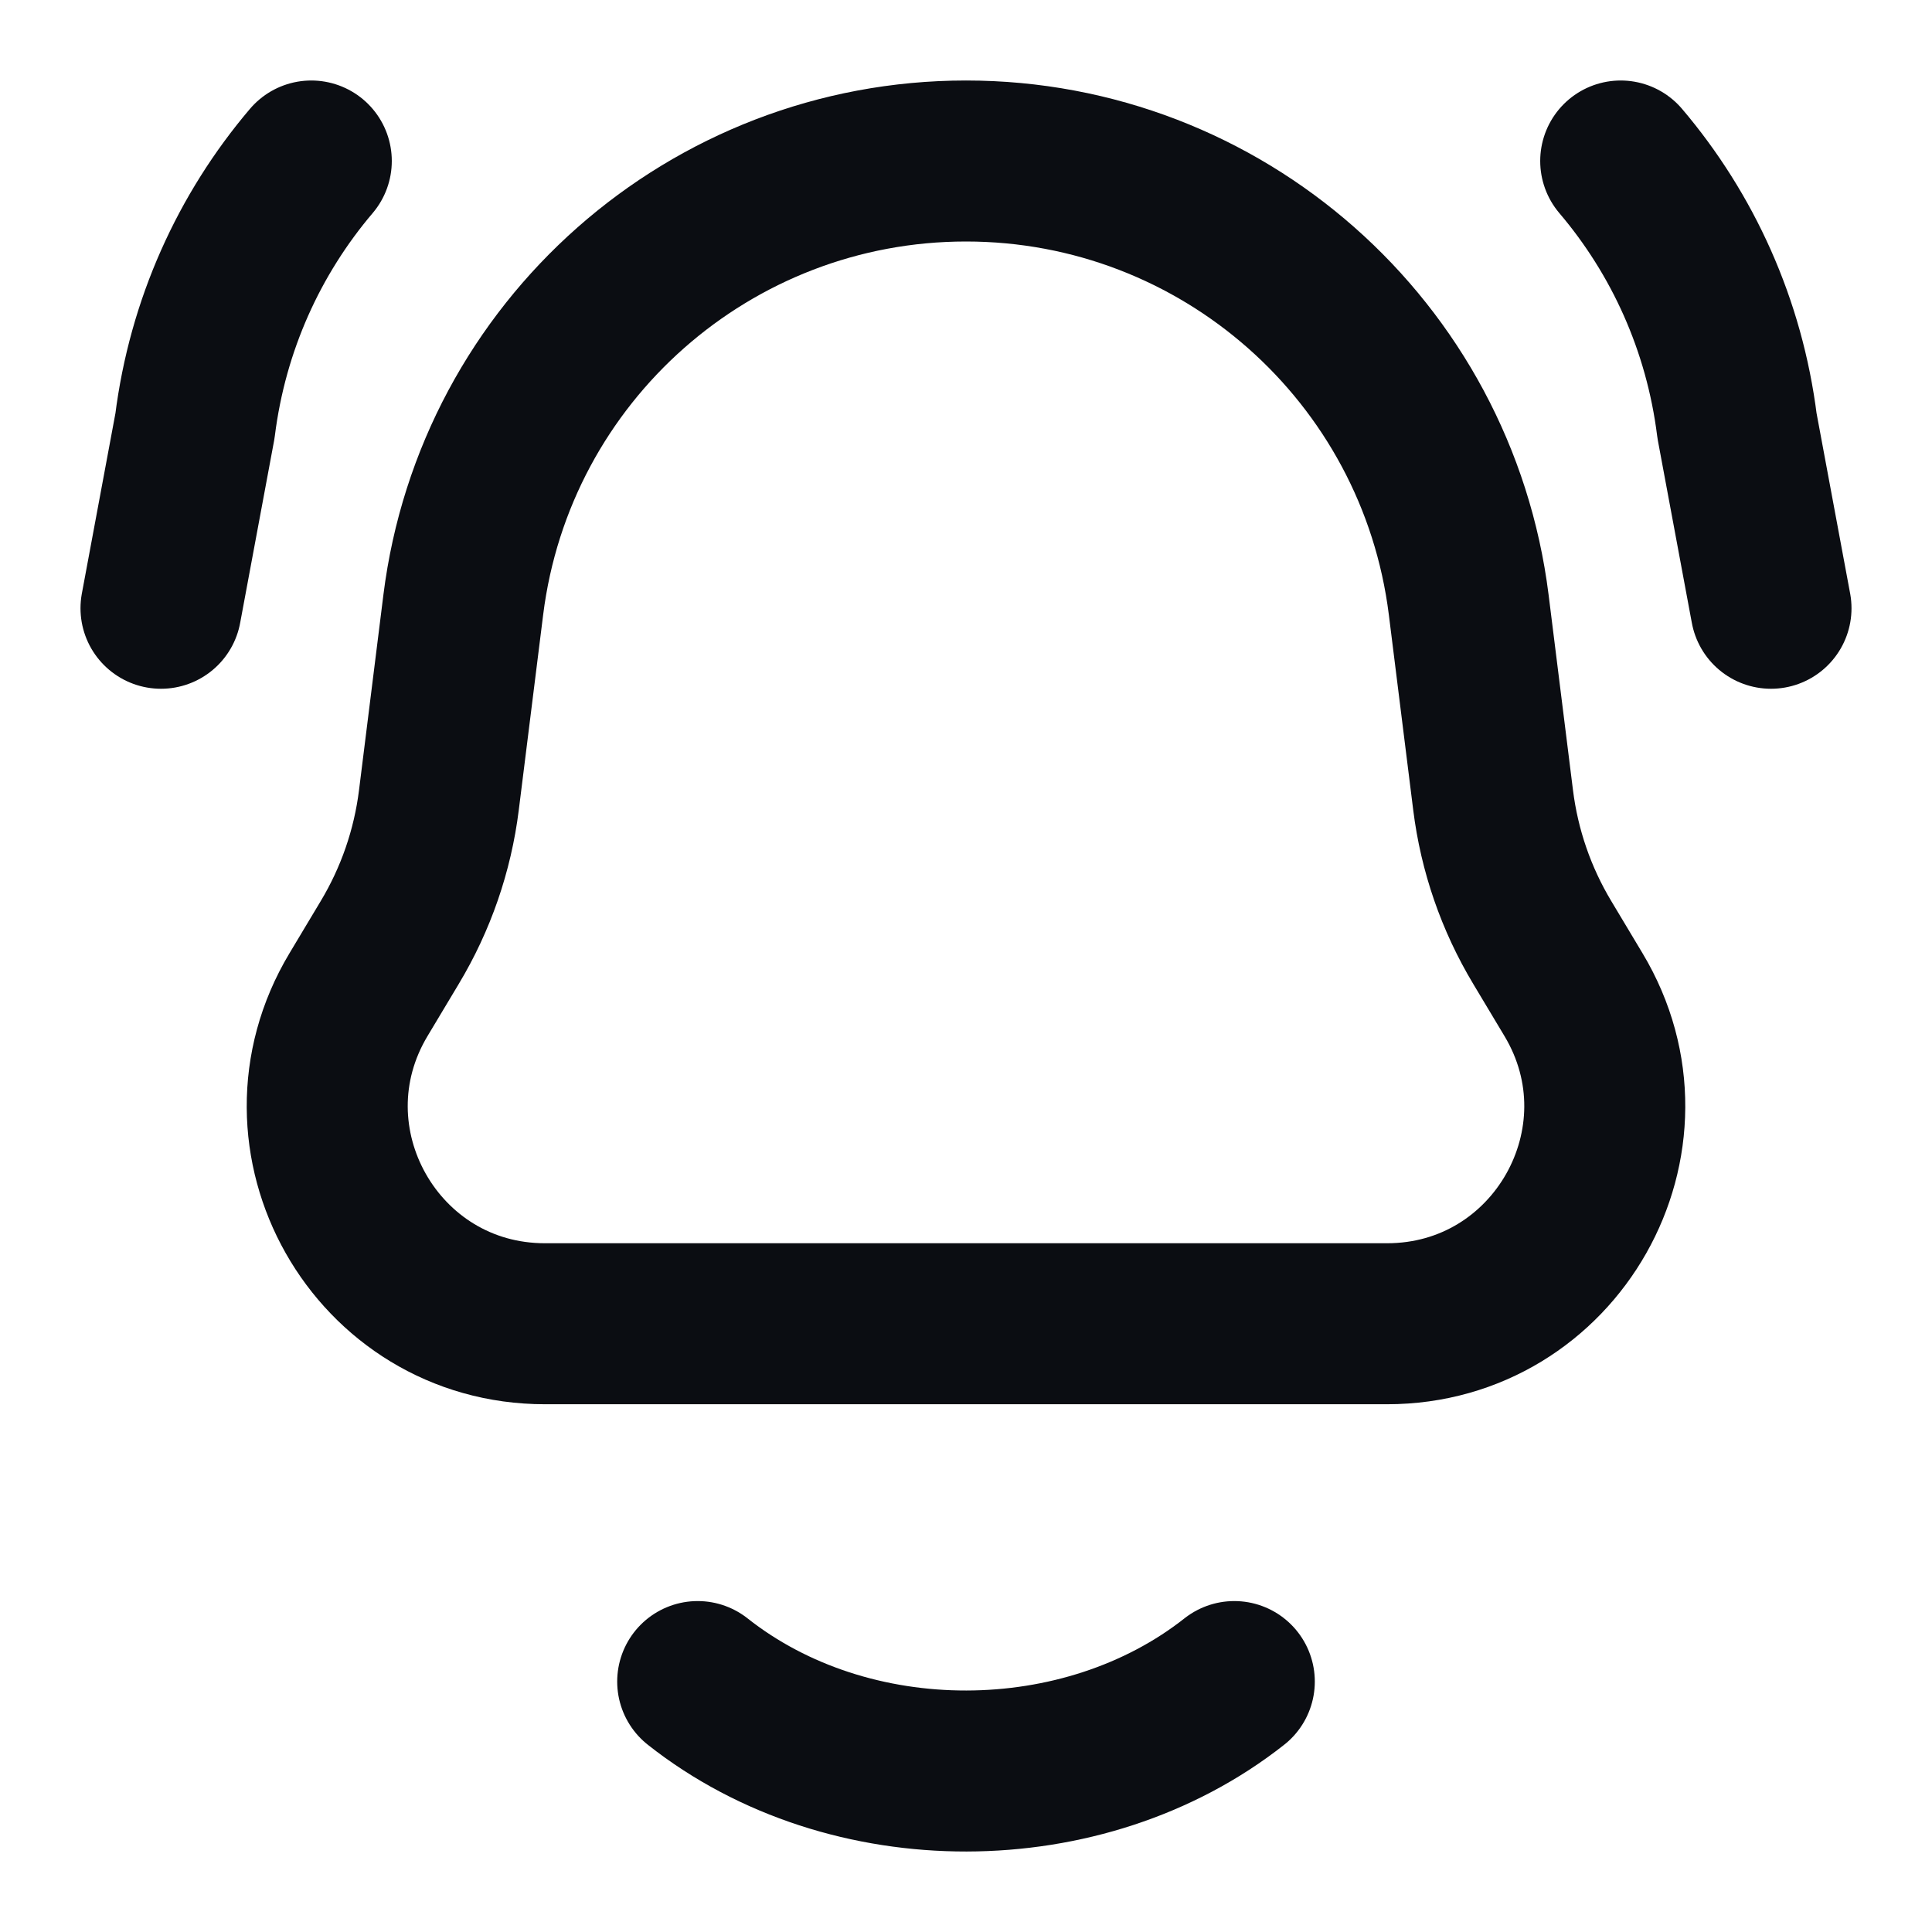 <svg width="24" height="24" viewBox="0 0 24 24" fill="none" xmlns="http://www.w3.org/2000/svg">
<path d="M15.333 20.889C13.466 22.362 10.552 22.379 8.667 20.889M2 7.556L2.422 5.29C2.579 4.036 3.098 2.905 3.867 2M22 7.556L21.578 5.29C21.421 4.036 20.902 2.905 20.133 2M4.841 11.709L4.454 12.355C3.374 14.155 4.67 16.444 6.769 16.444H17.231C19.33 16.444 20.626 14.155 19.546 12.355L19.159 11.709C18.834 11.168 18.626 10.566 18.548 9.94L18.245 7.513C17.851 4.363 15.174 2 12 2C8.826 2 6.149 4.363 5.755 7.513L5.452 9.94C5.374 10.566 5.166 11.168 4.841 11.709Z" stroke="#0B0D12" stroke-width="2" stroke-linecap="round" stroke-linejoin="round"/>
</svg>
